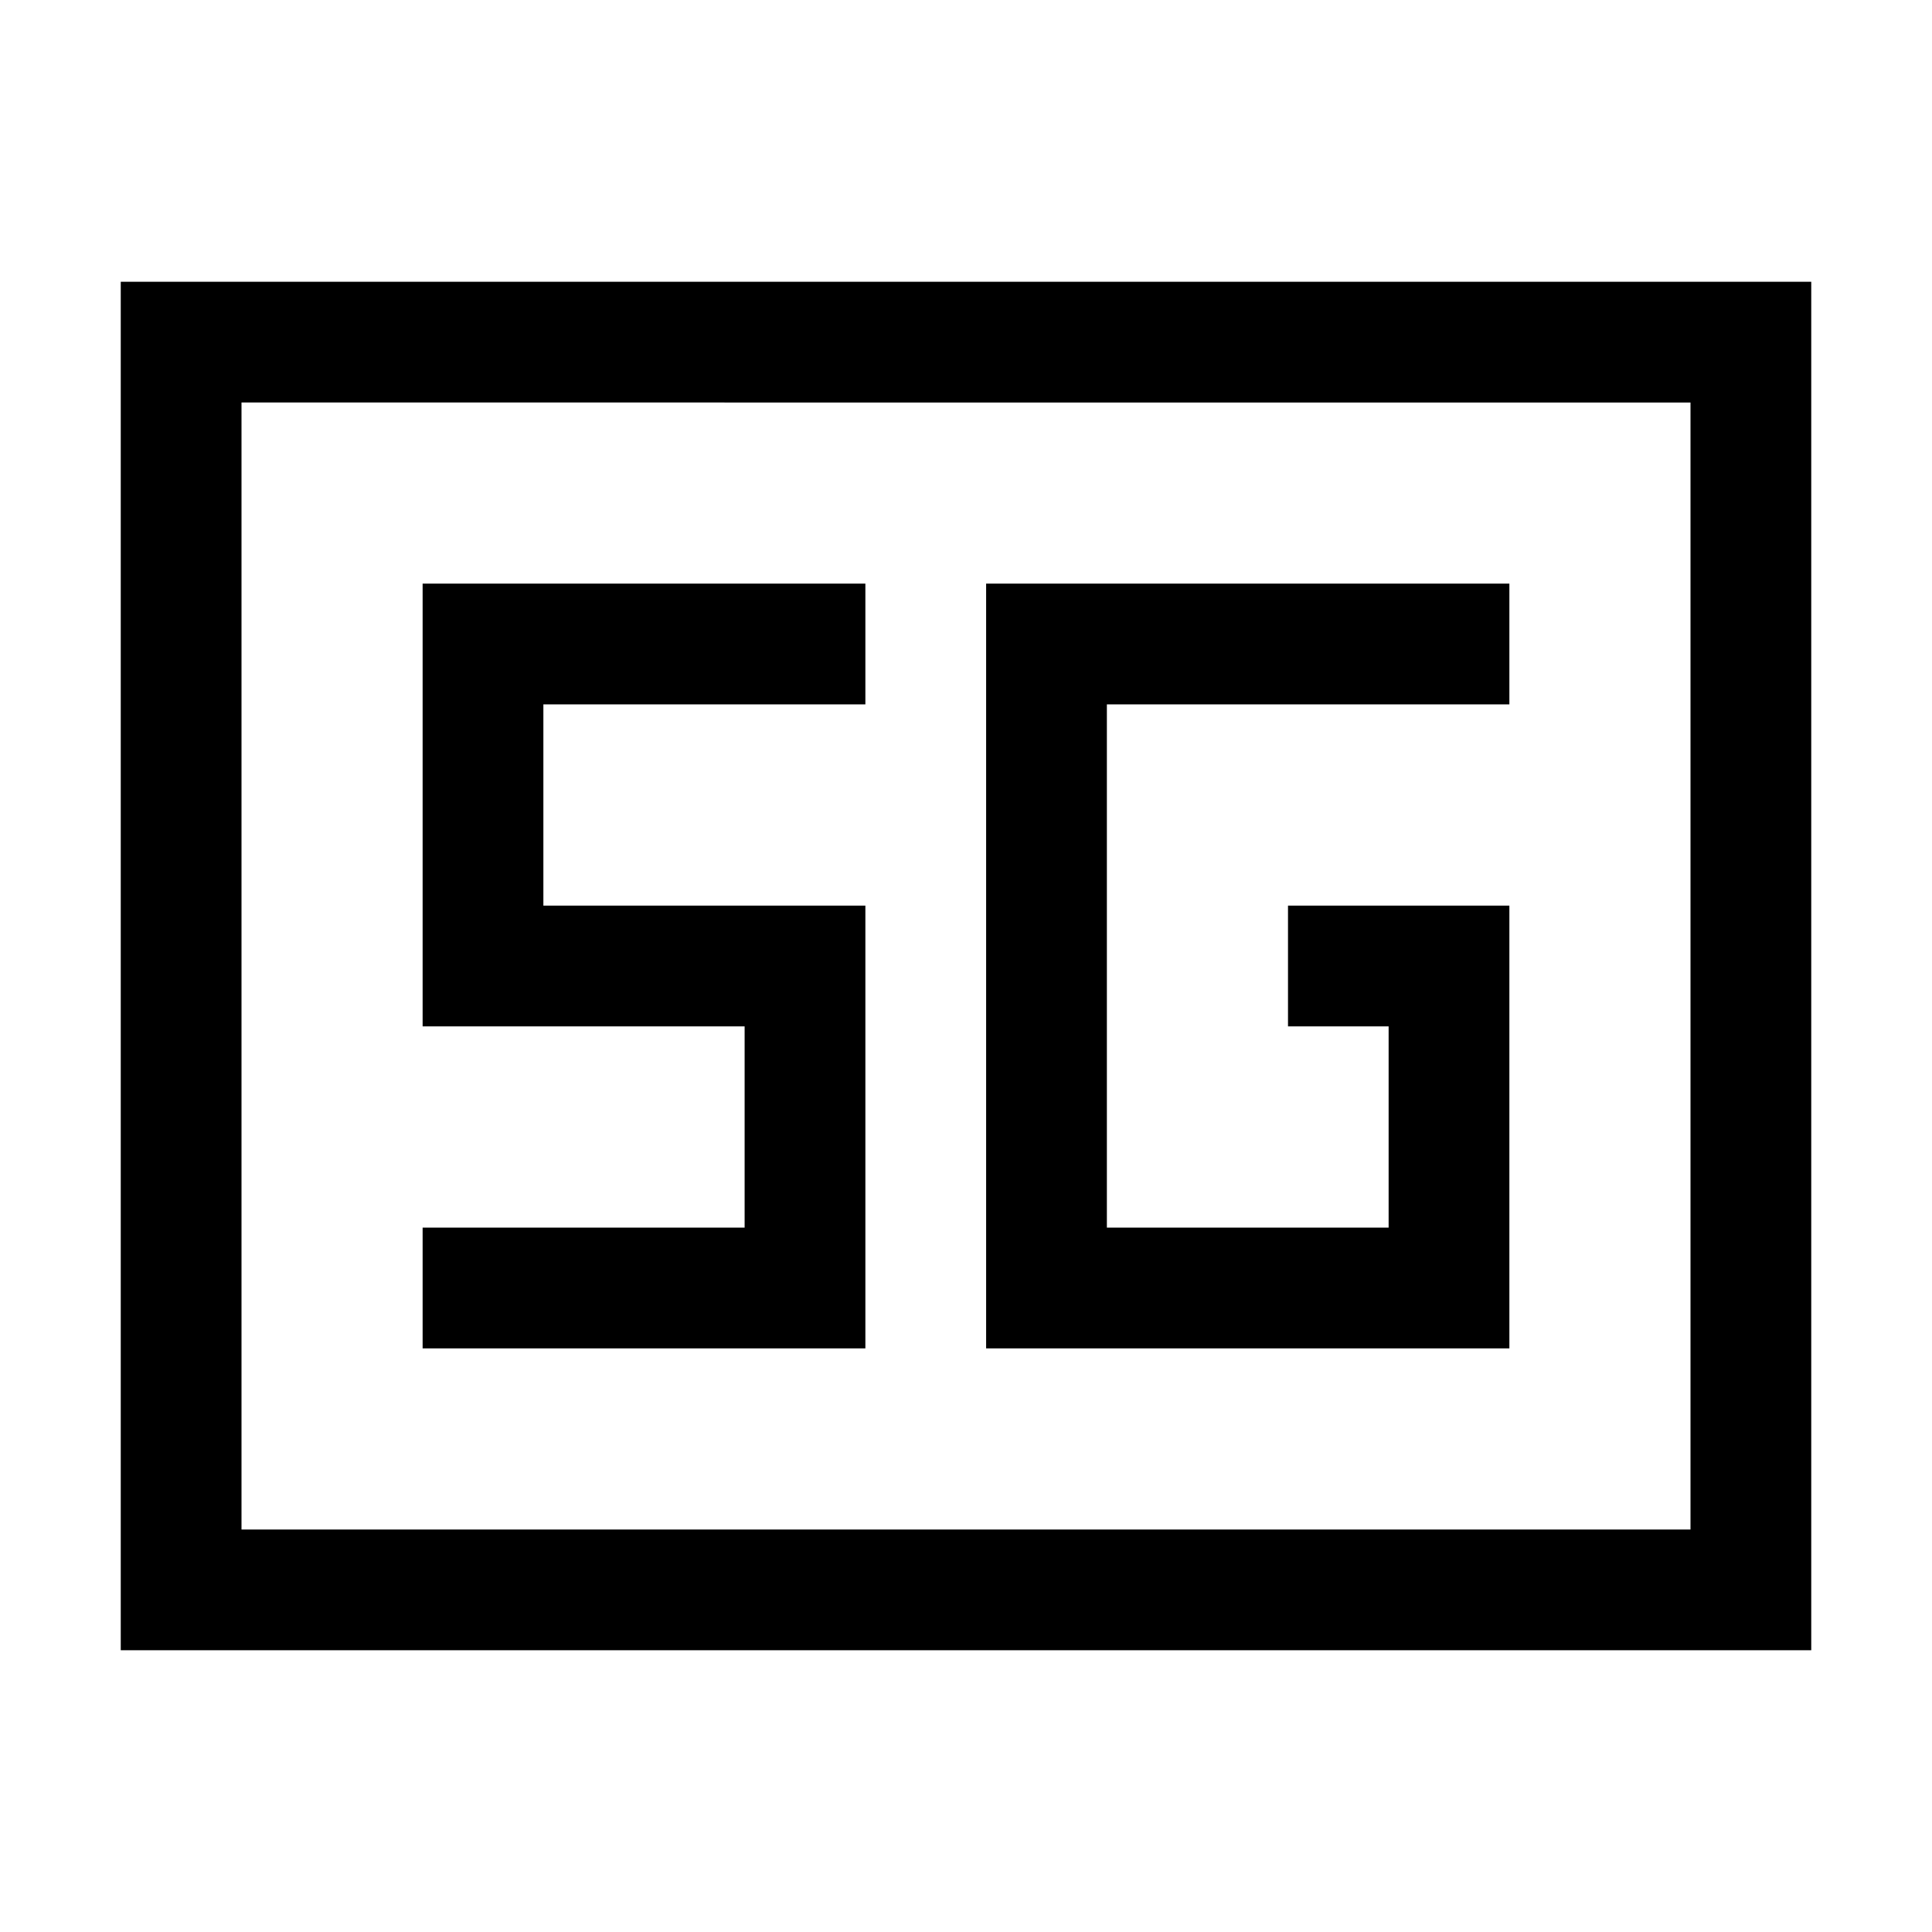 <svg xmlns="http://www.w3.org/2000/svg" height="24" viewBox="0 -960 960 960" width="24"><path d="M60-140v-680h840v680H60Zm60-60h720v-560H120v560Zm630-310H640v60h50v100H550v-260h200v-60H490v380h260v-220ZM210-290h220v-220H270v-100h160v-60H210v220h160v100H210v60Zm-90 90v-560 560Z"/></svg>
